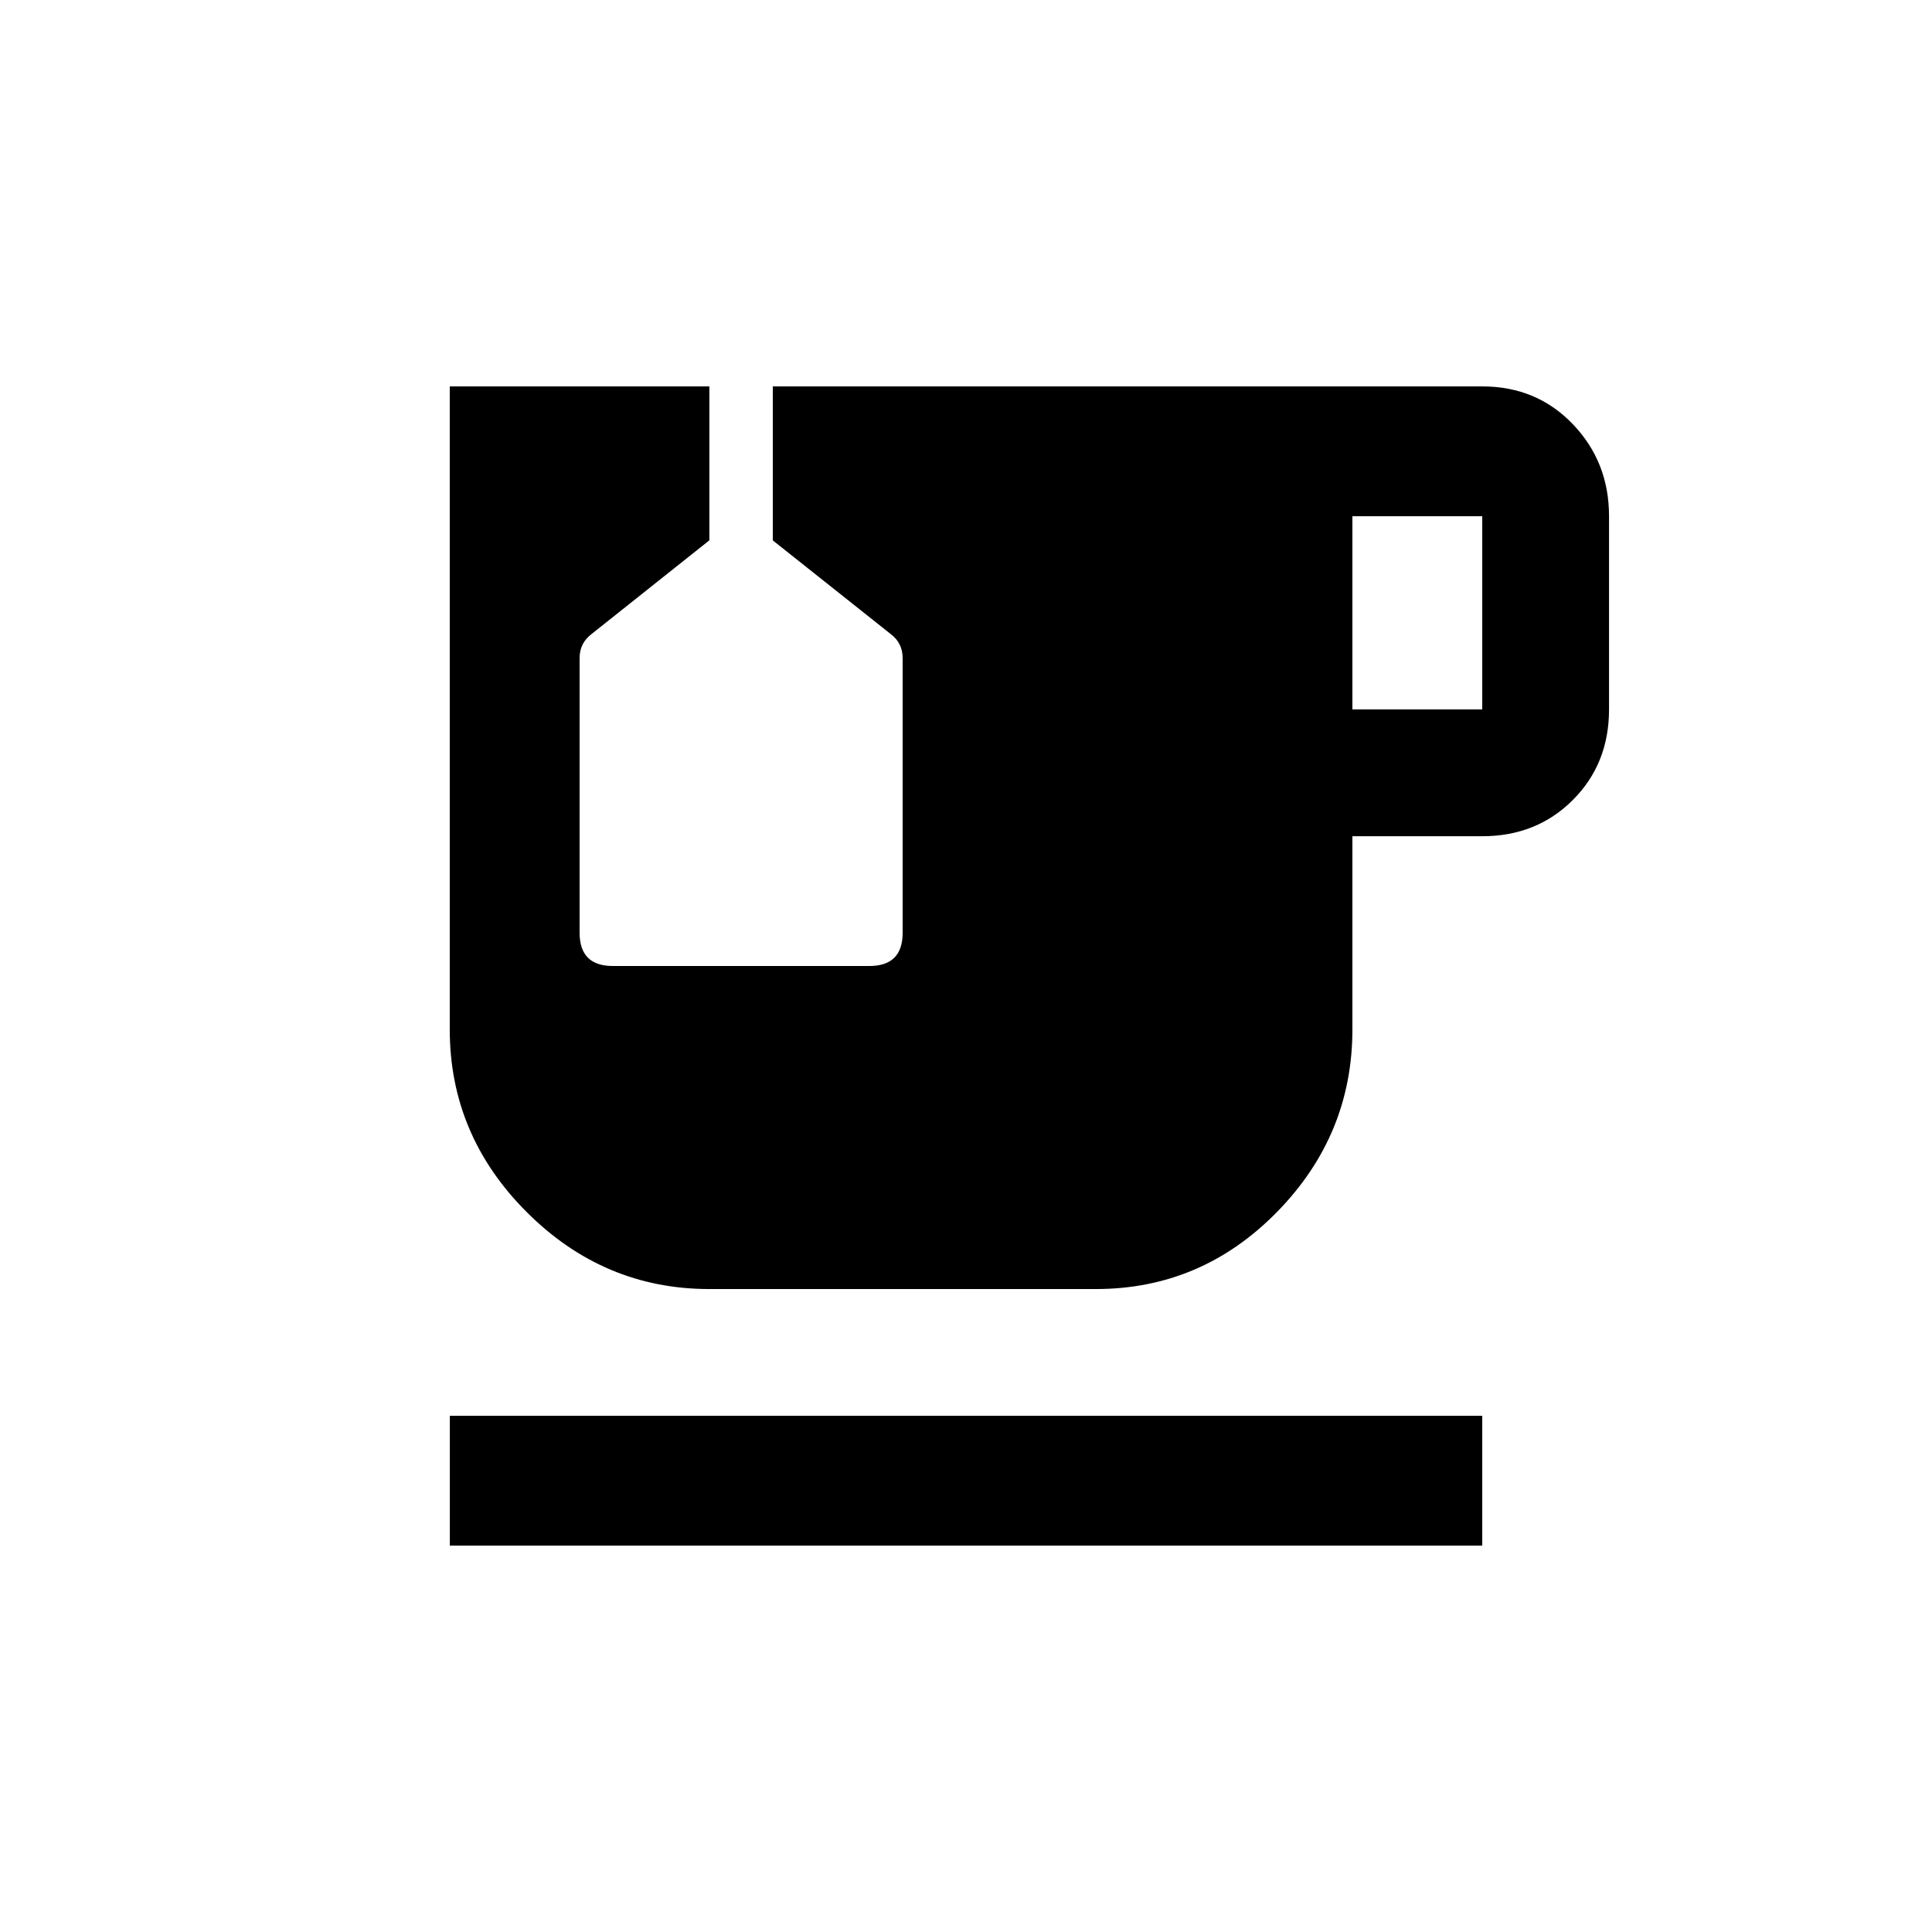 <!-- Generated by IcoMoon.io -->
<svg version="1.1" xmlns="http://www.w3.org/2000/svg" width="24" height="24" viewBox="0 0 24 24">
<title>emoji_food_beverage</title>
<path d="M5.588 17.587h12.825v1.613h-12.825v-1.613zM18.413 8.813v-2.4h-1.613v2.4h1.613zM18.413 4.8q0.675 0 1.125 0.469t0.45 1.144v2.4q0 0.675-0.45 1.125t-1.125 0.45h-1.613v2.4q0 1.313-0.938 2.269t-2.25 0.956h-4.8q-1.313 0-2.269-0.956t-0.956-2.269v-7.988h3.225v1.912l-1.462 1.163q-0.15 0.113-0.15 0.3v3.412q0 0.413 0.413 0.413h3.187q0.413 0 0.413-0.413v-3.412q0-0.188-0.15-0.3l-1.463-1.162v-1.913h8.812z"></path>
</svg>
